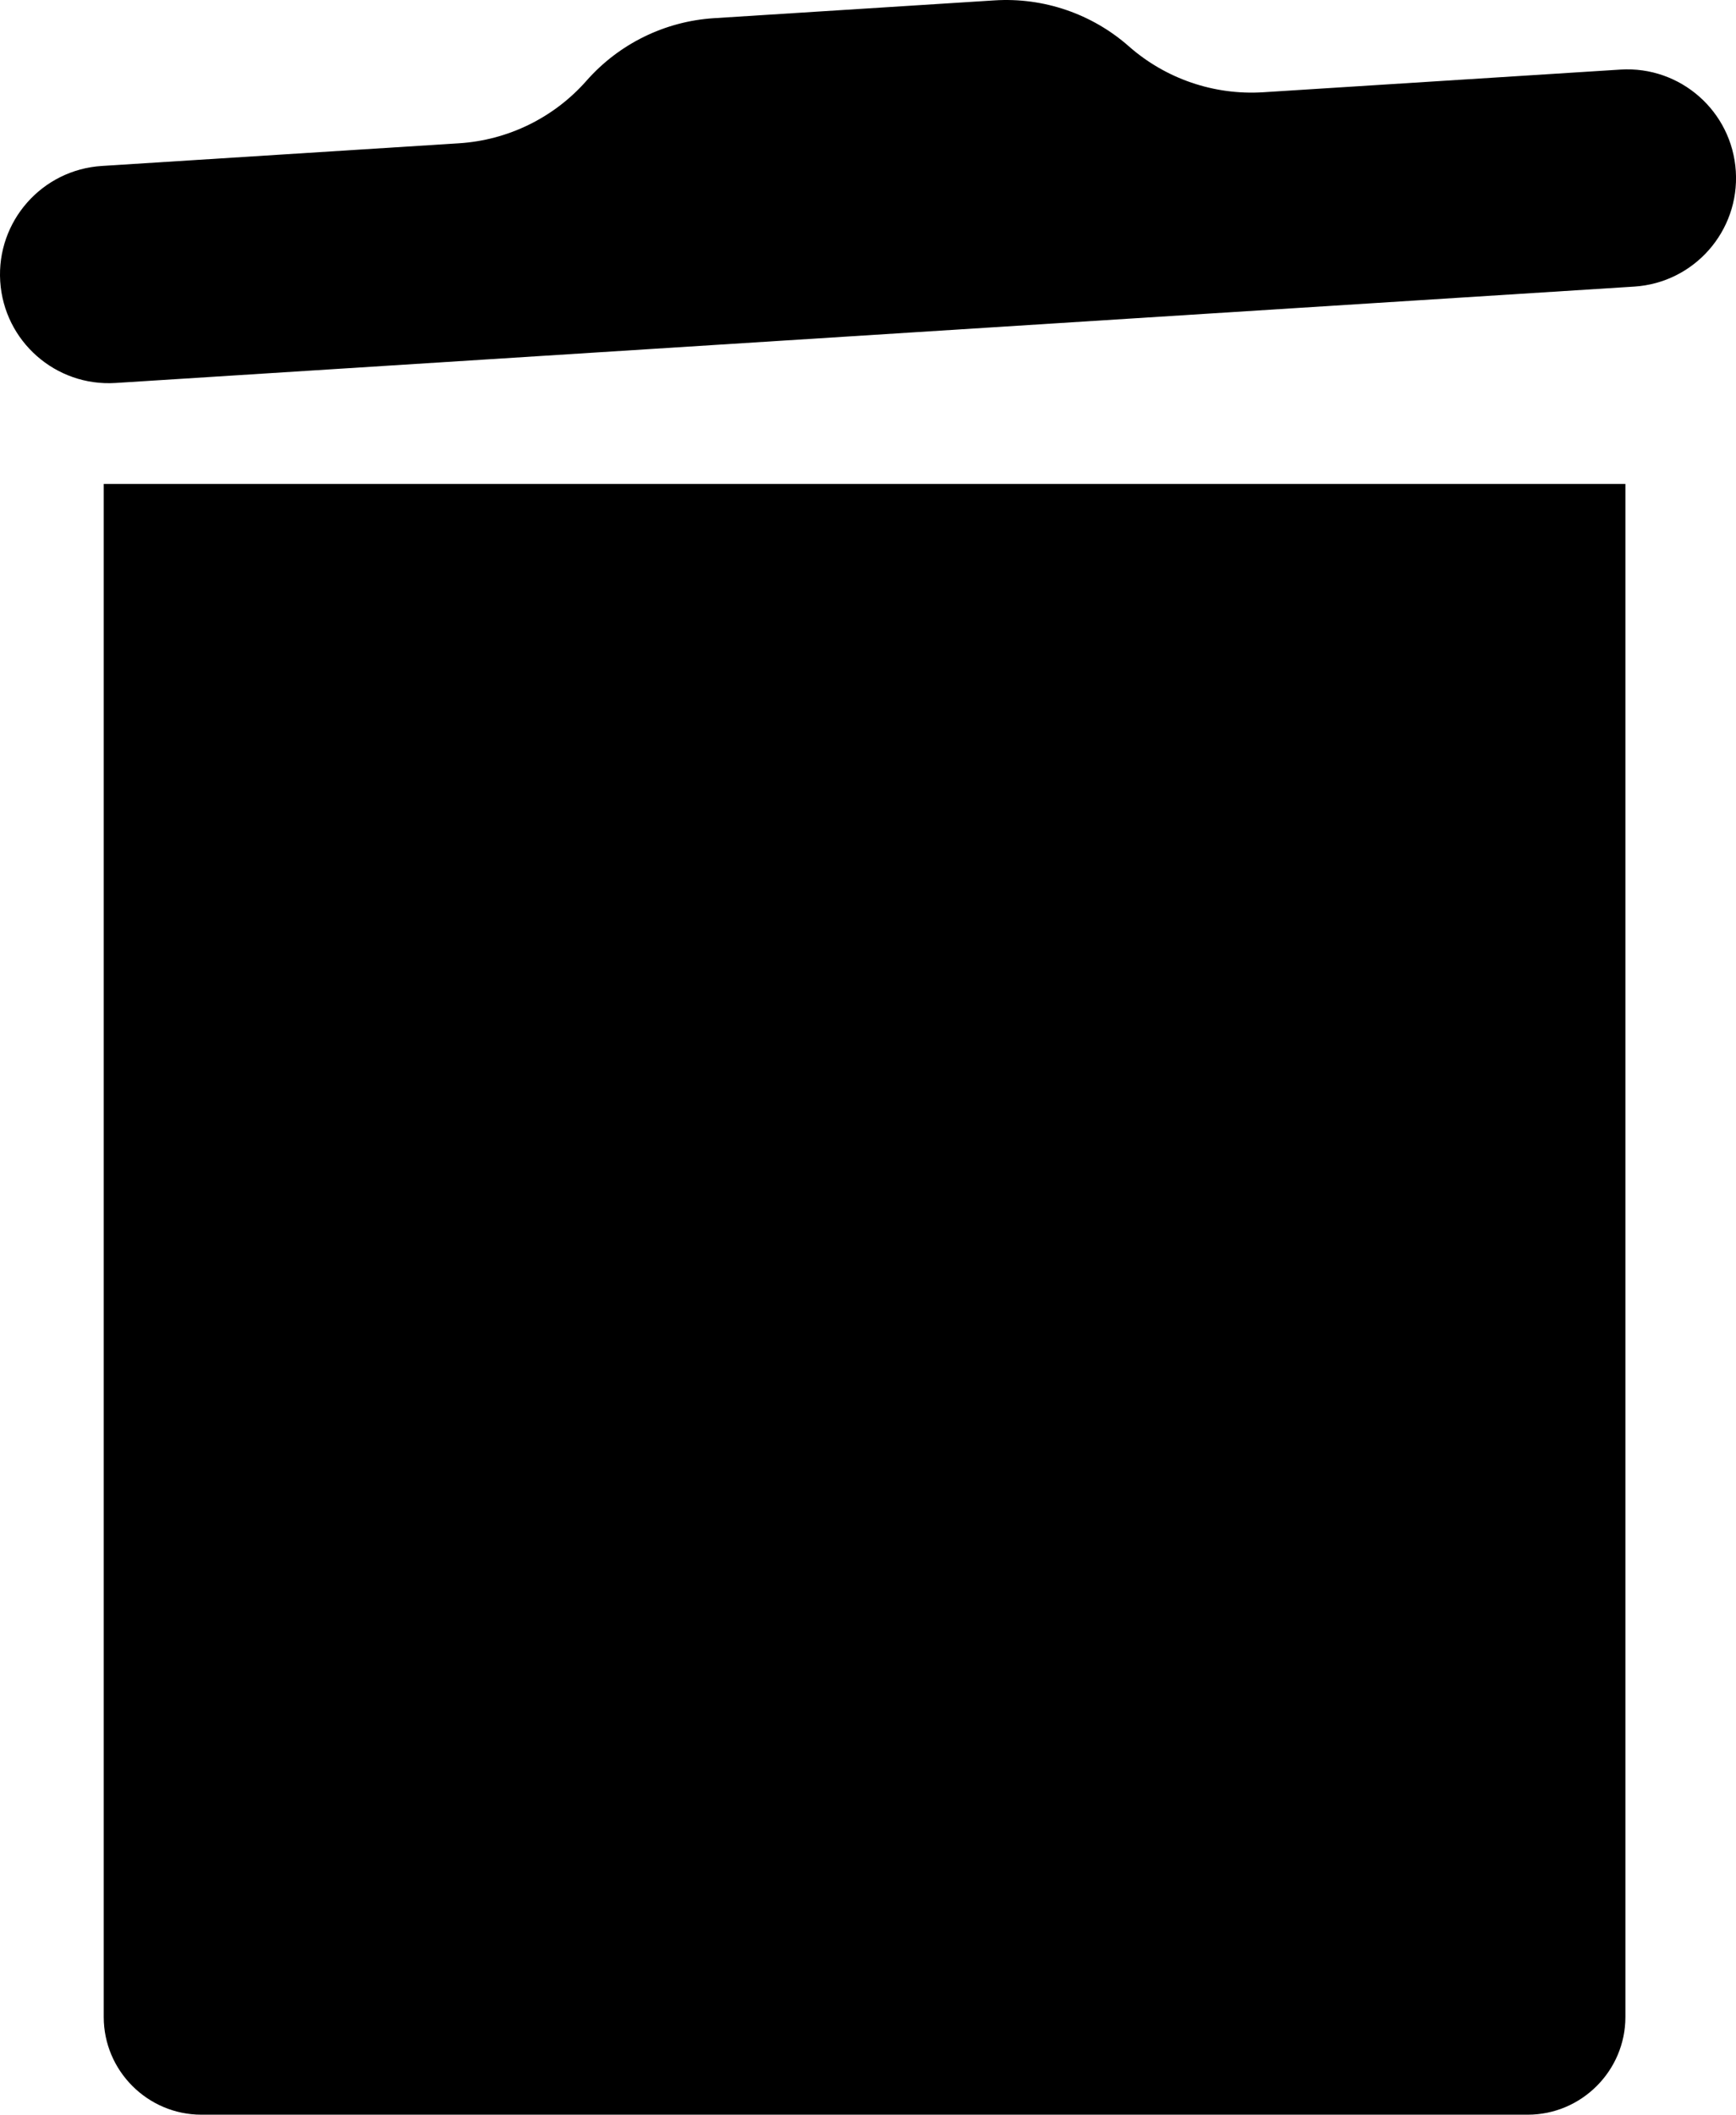 <?xml version="1.0" encoding="utf-8"?>
<!-- Generator: Adobe Illustrator 25.0.1, SVG Export Plug-In . SVG Version: 6.00 Build 0)  -->
<svg version="1.1" id="Layer_1" xmlns="http://www.w3.org/2000/svg" xmlns:xlink="http://www.w3.org/1999/xlink" x="0px" y="0px"
	 viewBox="0 0 641.81 781.61" style="enable-background:new 0 0 641.81 781.61;" xml:space="preserve">
<path d="M216.83,29.84L216.83,29.84c-12.02,13.65-28.98,21.97-47.14,23.12L37.64,61.34c-22.15,1.41-38.96,20.5-37.56,42.65l0,0
	c1.41,22.15,20.5,38.96,42.65,37.56l80.21-5.09l401.03-25.44l80.21-5.09c22.15-1.41,38.96-20.5,37.56-42.65v0
	c-1.41-22.15-20.5-38.96-42.65-37.56L467.02,34.1c-18.16,1.15-36.03-4.96-49.68-16.98l0,0C403.69,5.09,385.82-1.01,367.66,0.14
	l-103.7,6.58C245.81,7.87,228.85,16.19,216.83,29.84z M38.35,178.86v566.66c0,19.85,16.24,36.09,36.09,36.09h490.39
	c19.85,0,36.09-16.24,36.09-36.09V178.86H38.35z"/>
</svg>
